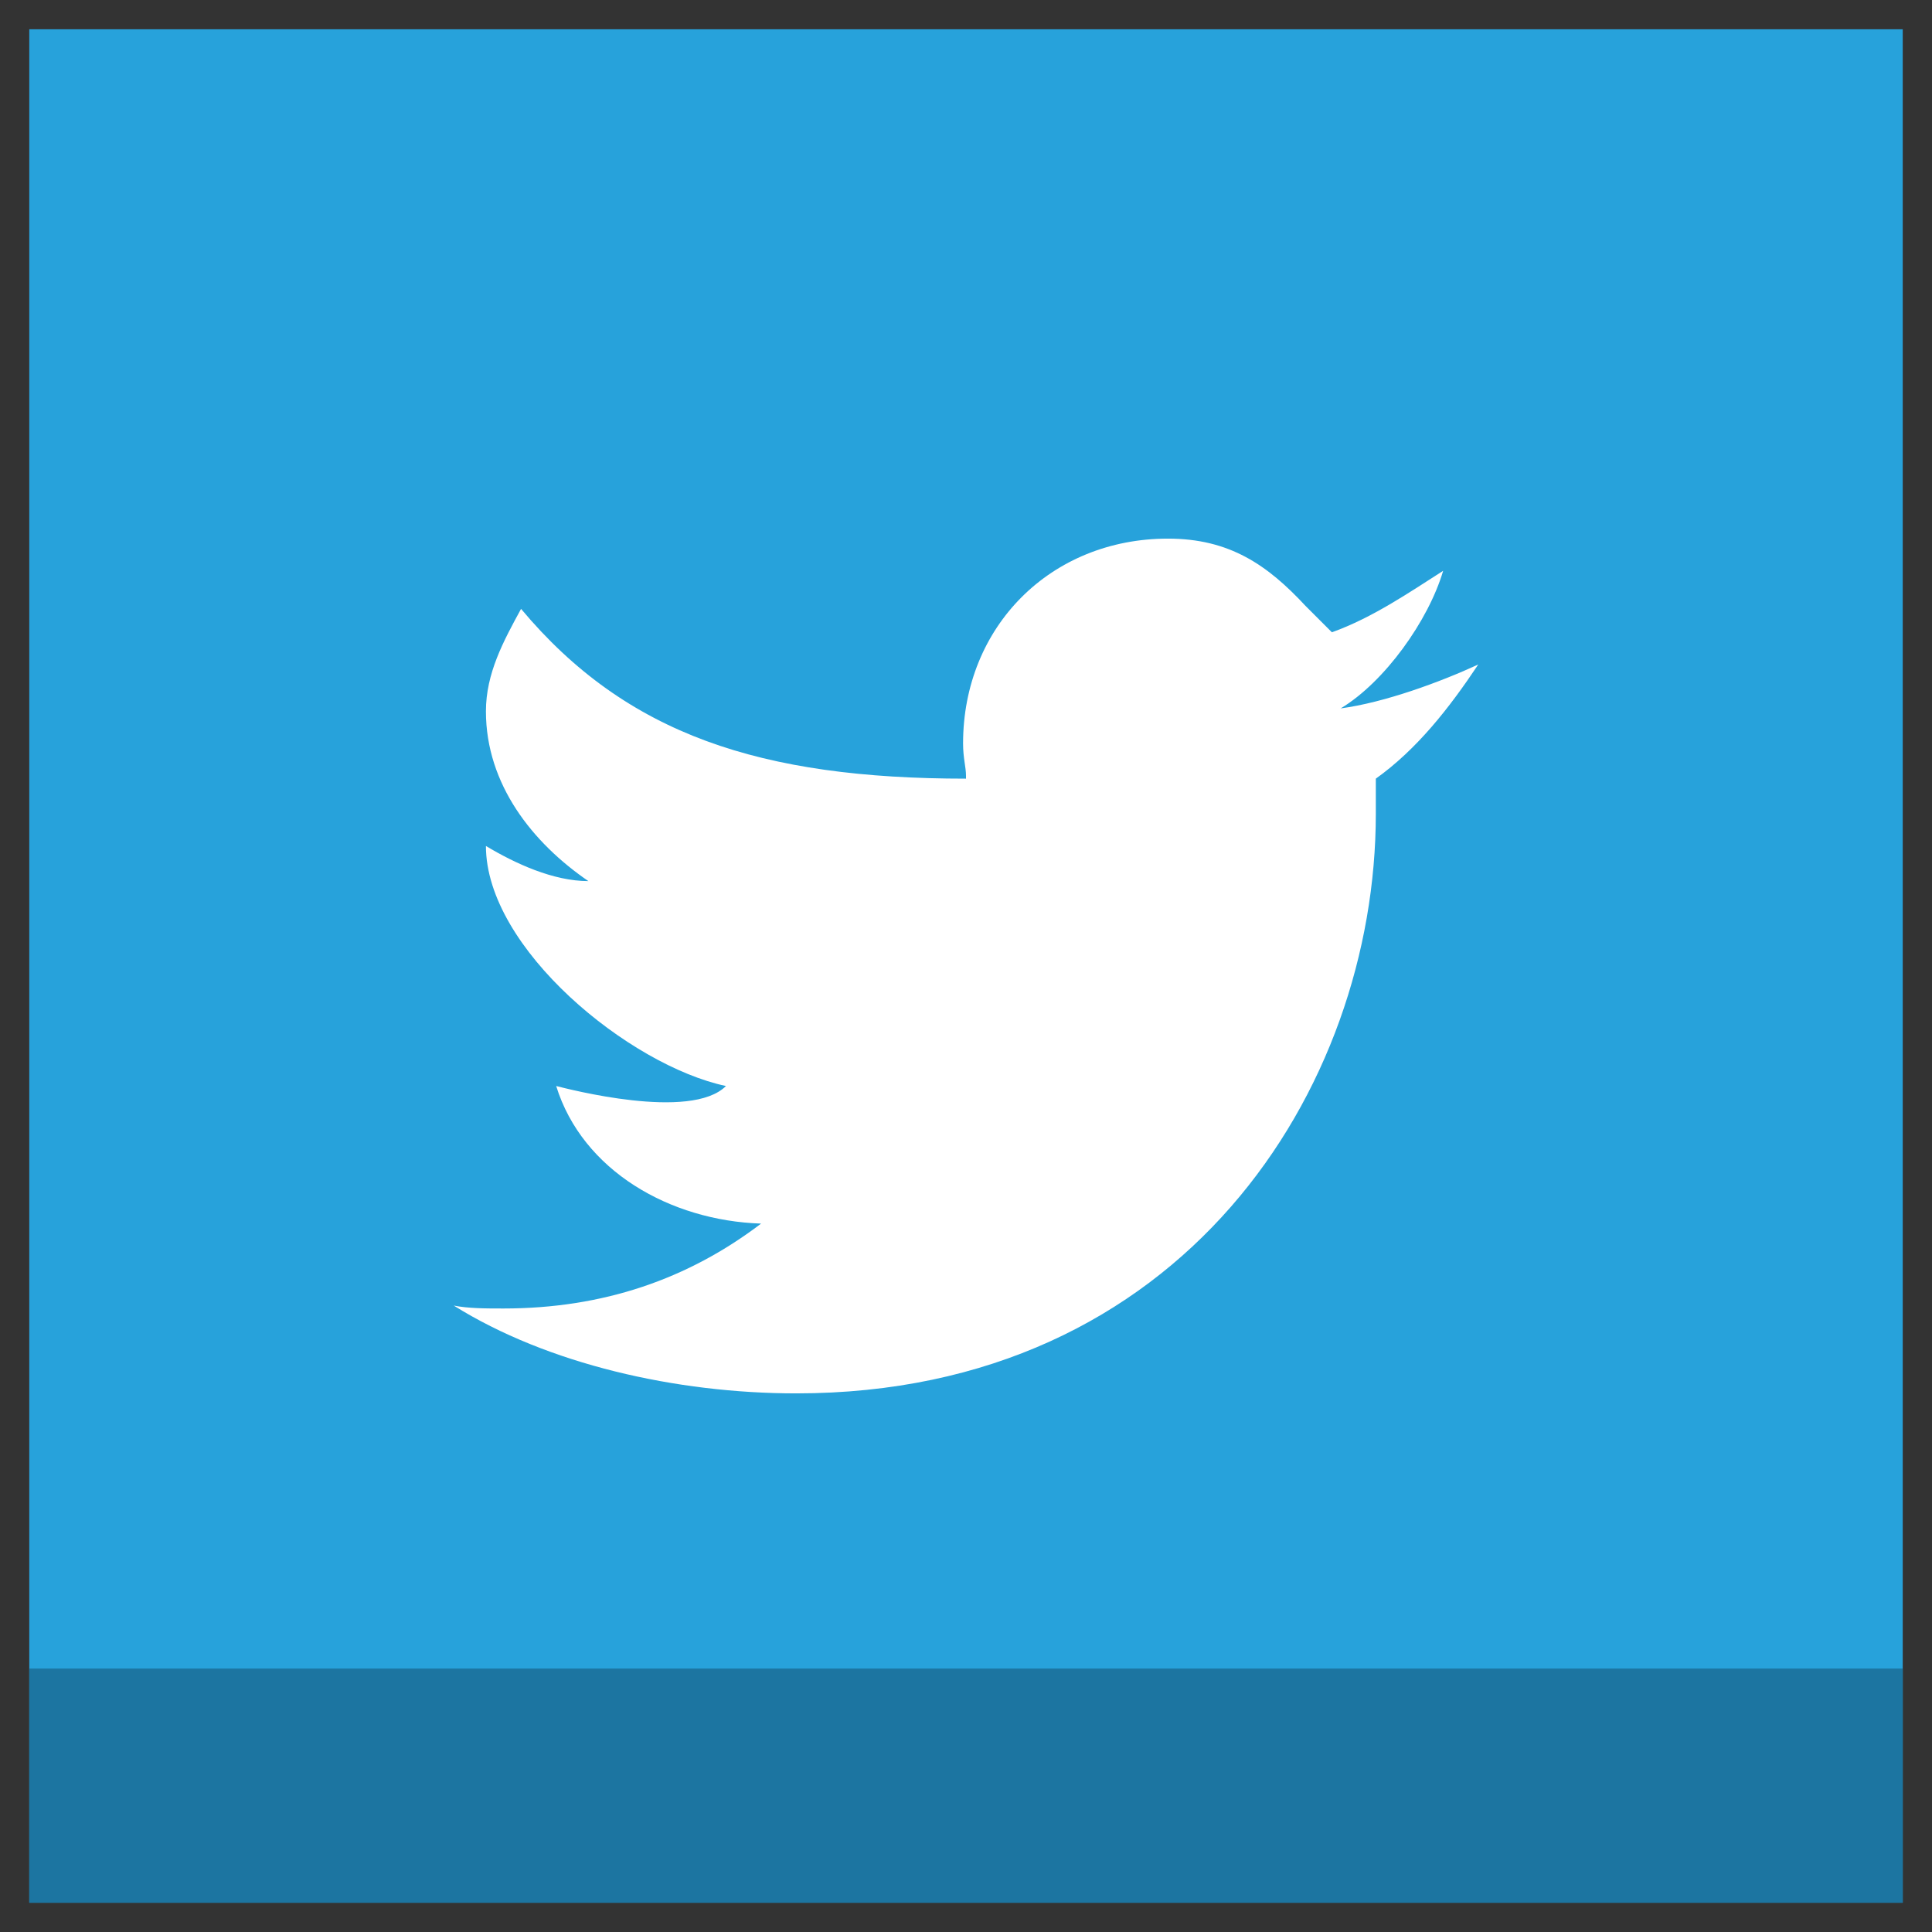 <?xml version="1.0" ?><!DOCTYPE svg  PUBLIC '-//W3C//DTD SVG 1.1//EN'  'http://www.w3.org/Graphics/SVG/1.1/DTD/svg11.dtd'><svg enable-background="new 0 0 66 66" id="Layer_1" version="1.1" viewBox="0 0 66 66" xml:space="preserve" xmlns="http://www.w3.org/2000/svg" xmlns:xlink="http://www.w3.org/1999/xlink"><rect x="0" y="0" width="66" height="66" fill="#333333" stroke="none"/><g><g><rect fill="#27A2DB" height="64" width="64" x="1" y="1"/><rect fill="#1C75A1" height="8" width="64" x="1" y="57"/></g><path d="M50.5,22.7c-1.3,0.6-3.2,1.3-4.7,1.5c1.5-0.9,3-3,3.5-4.7c-1.1,0.7-2.4,1.6-3.8,2.1l-0.9-0.9   c-1.3-1.4-2.6-2.3-4.7-2.3c-4,0-7,3-7,7c0,0.5,0.1,0.8,0.1,1.1L33,26.6c-7,0-11.6-1.5-15.2-5.8c-0.6,1.1-1.2,2.2-1.2,3.5   c0,2.5,1.6,4.5,3.5,5.8c-1.2,0-2.5-0.6-3.5-1.2c0,3.5,4.9,7.5,8.2,8.2c-1.2,1.2-5.4,0.1-5.8,0c0.9,2.9,3.9,4.6,7,4.7   c-2.5,1.9-5.4,2.9-8.8,2.9c-0.6,0-1.2,0-1.7-0.1c3.2,2,7.6,3,11.7,3C40.4,47.6,47,37.2,47,27.8c0-0.3,0-0.9,0-1.2   C48.4,25.6,49.5,24.2,50.5,22.7z" fill="#FFFFFF" id="Brid_1_"/></g></svg>